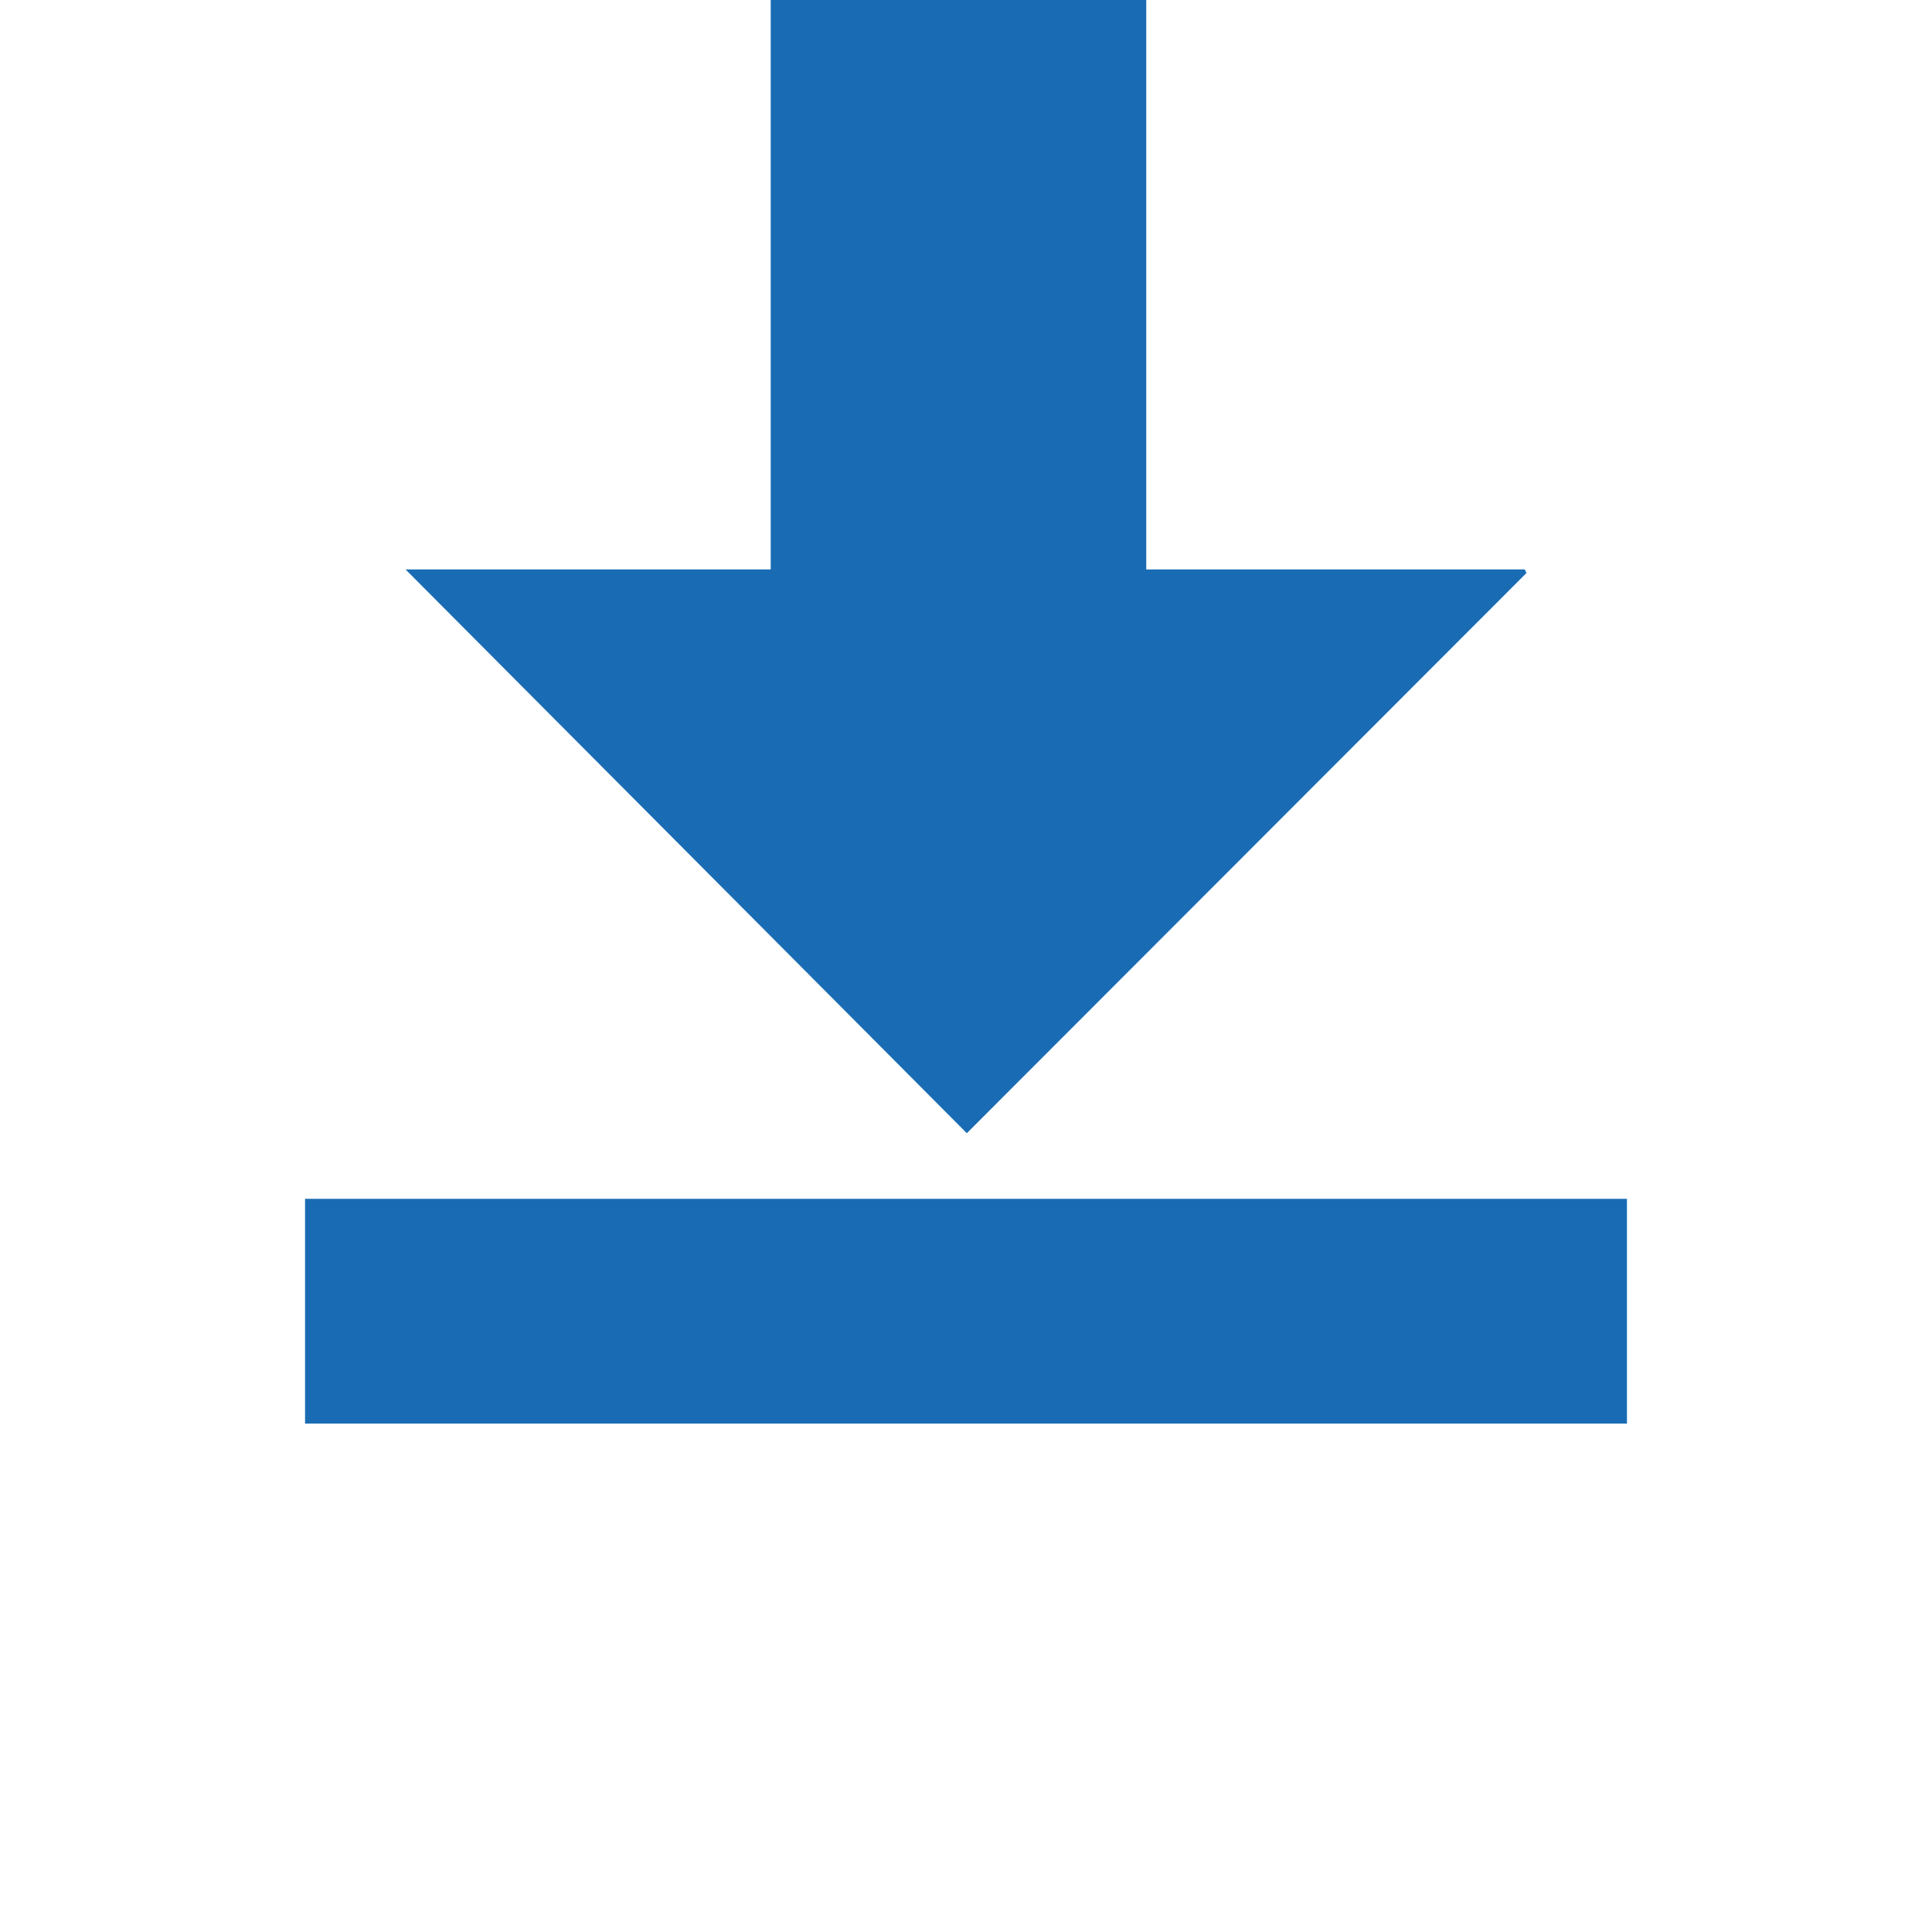 <svg xmlns="http://www.w3.org/2000/svg" xml:space="preserve" width="190" height="190" viewBox="0 0 190 190">
  <path fill="#196CB4" d="m95.082 111.444 55.036-55.092-.163-.352h-37.228V0H75.795v56H39.882zM30 117.895h130V140H30z"/>
</svg>
